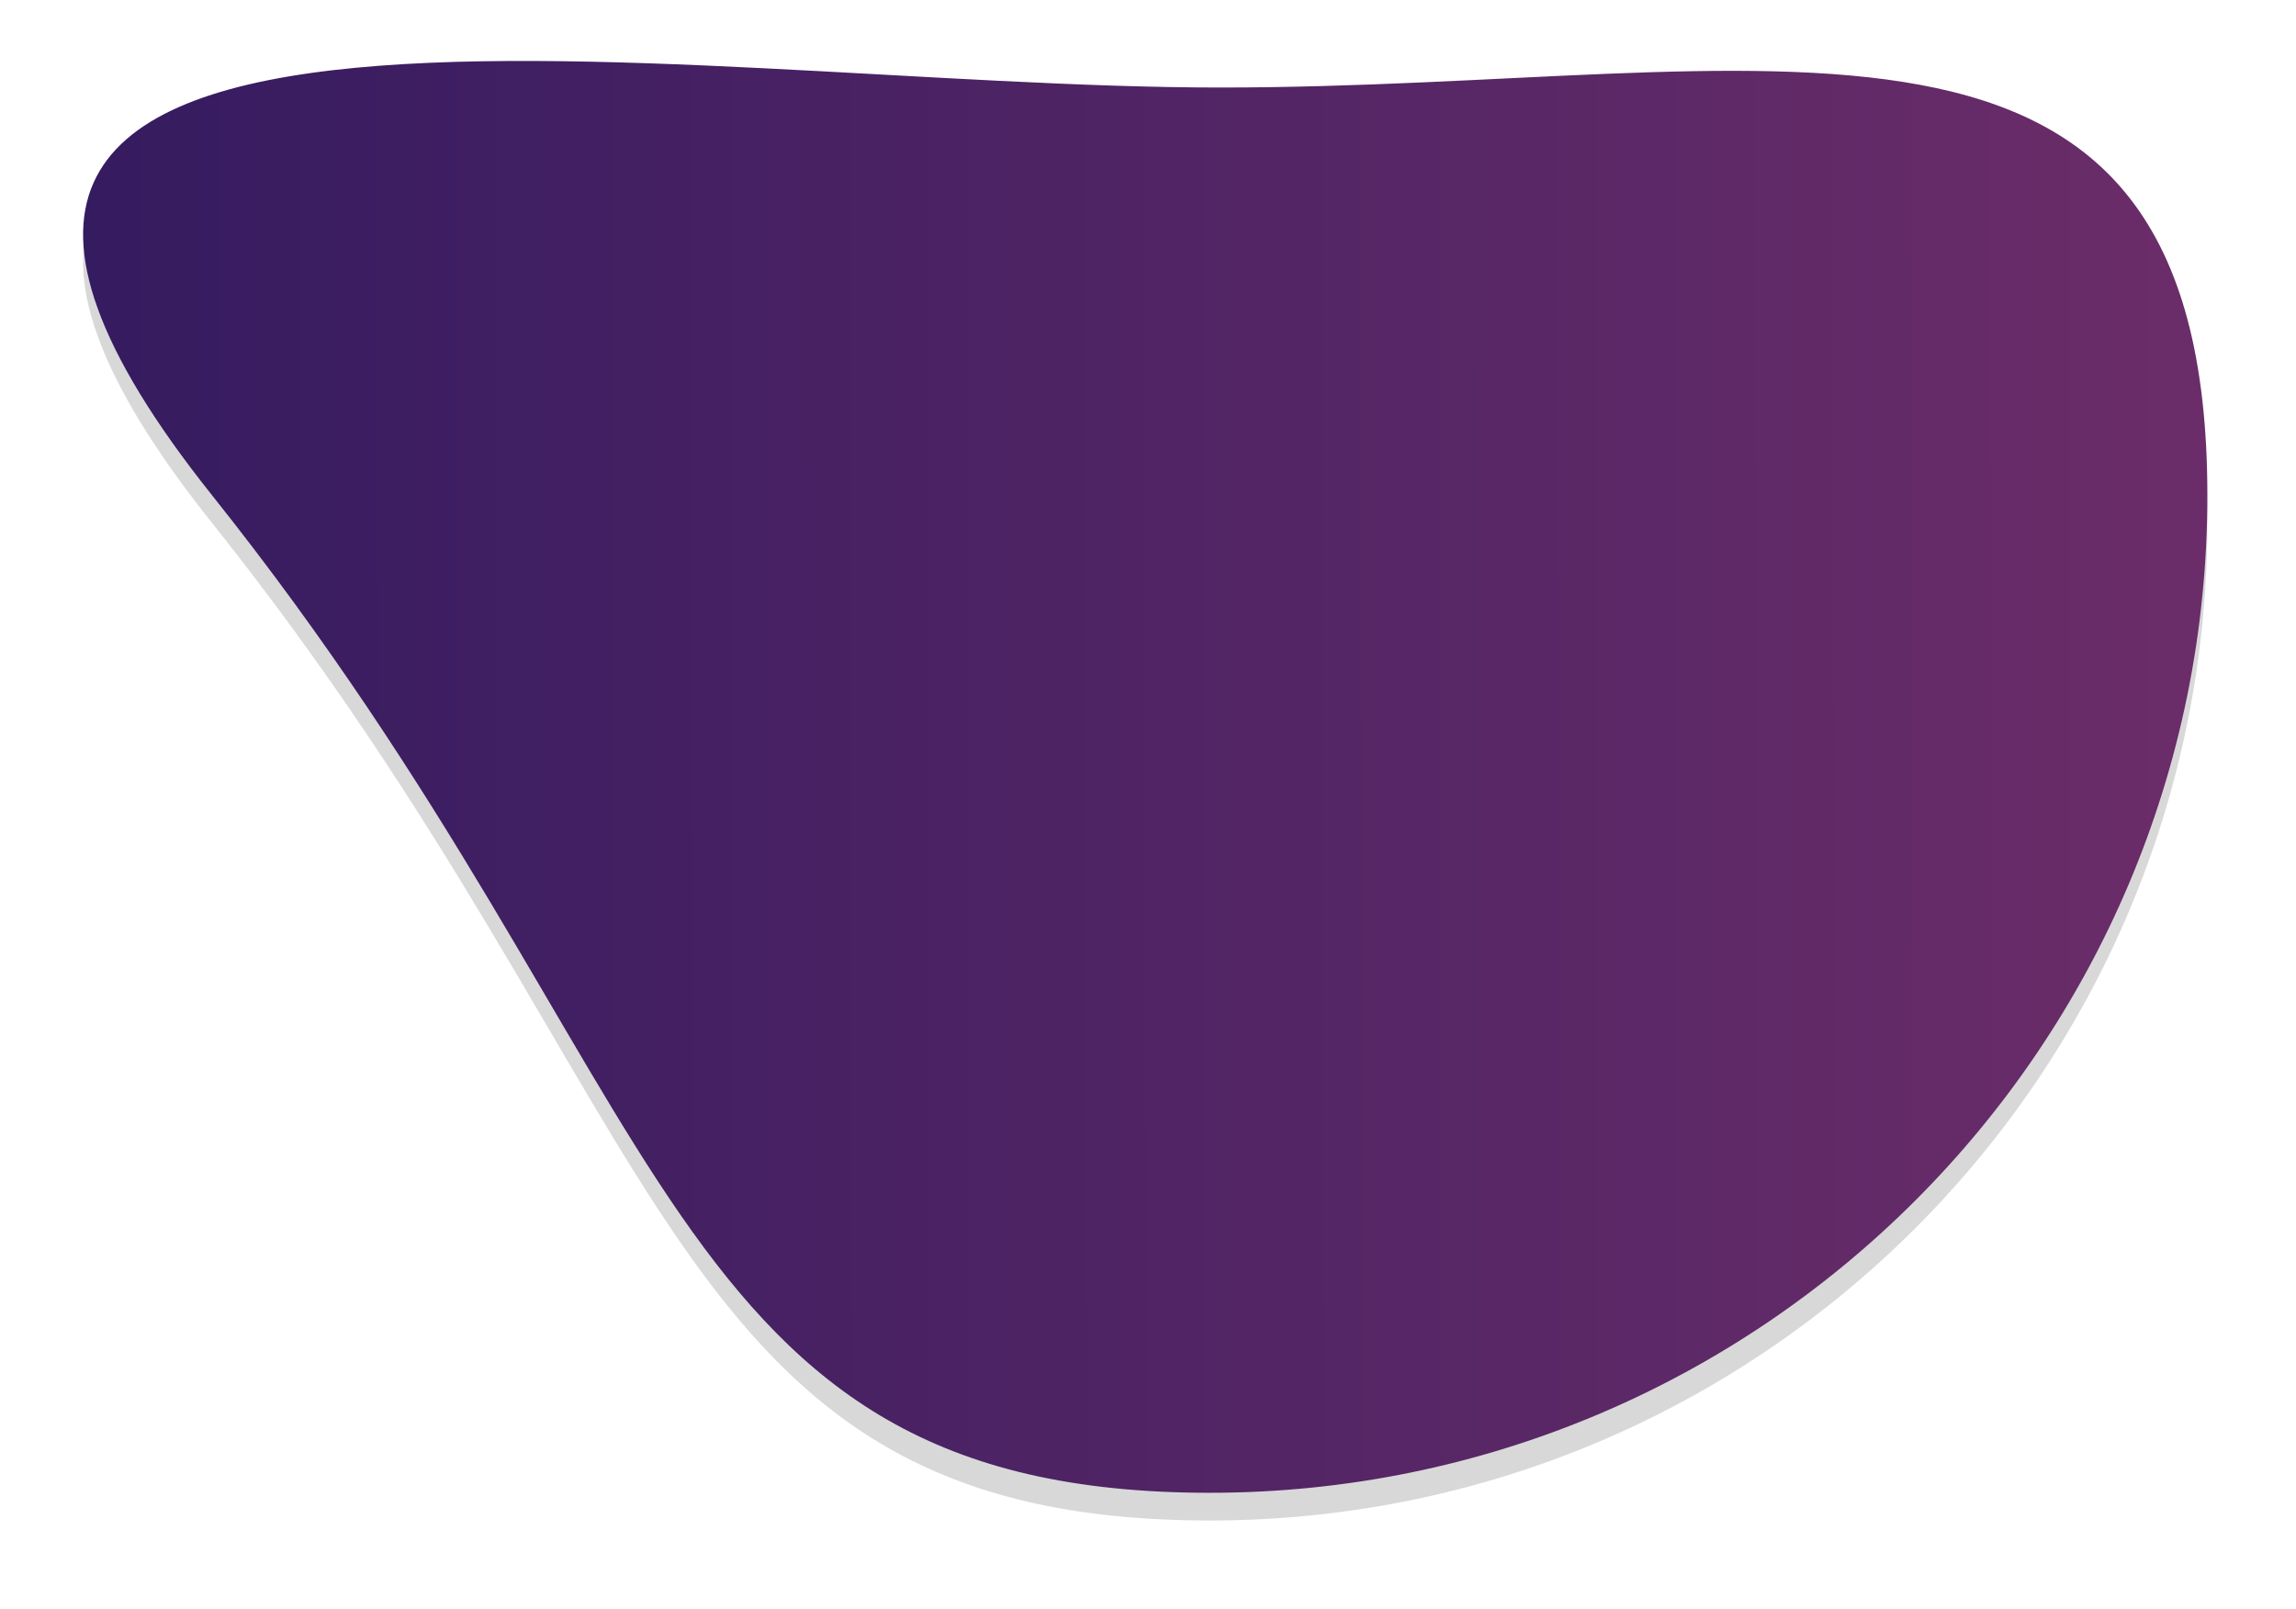 <svg xmlns="http://www.w3.org/2000/svg" xmlns:xlink="http://www.w3.org/1999/xlink" width="829" height="581" viewBox="0 0 829 581"><defs><path id="pizwa" d="M182.57 1784.6c198.94 0 356.43-51.62 356.43 147.27 0 198.9-161.27 360.13-360.2 360.13-198.94 0-190.24-147.05-360.2-360.13-169.98-213.07 165.04-147.27 363.97-147.27z"/><mask id="pizwc" width="2" height="2" x="-1" y="-1"><path fill="#fff" d="M-228 1775h767v517h-767z"/><use xlink:href="#pizwa"/></mask><filter id="pizwb" width="867" height="627" x="-278" y="1725" filterUnits="userSpaceOnUse"><feOffset dy="10" in="SourceGraphic" result="FeOffset1097Out"/><feGaussianBlur in="FeOffset1097Out" result="FeGaussianBlur1098Out" stdDeviation="16 16"/></filter><linearGradient id="pizwd" x1="-228" x2="539" y1="2034" y2="2033.01" gradientUnits="userSpaceOnUse"><stop offset="0" stop-color="#351b60"/><stop offset="1" stop-color="#6b2d69"/></linearGradient></defs><g><g transform="translate(258 -1753)"><g filter="url(#pizwb)"><use fill="none" stroke-opacity=".2" stroke-width="0" mask="url(&quot;#pizwc&quot;)" xlink:href="#pizwa"/><use fill="#3d3d3d" fill-opacity=".2" xlink:href="#pizwa"/></g><use fill="url(#pizwd)" xlink:href="#pizwa"/></g></g></svg>